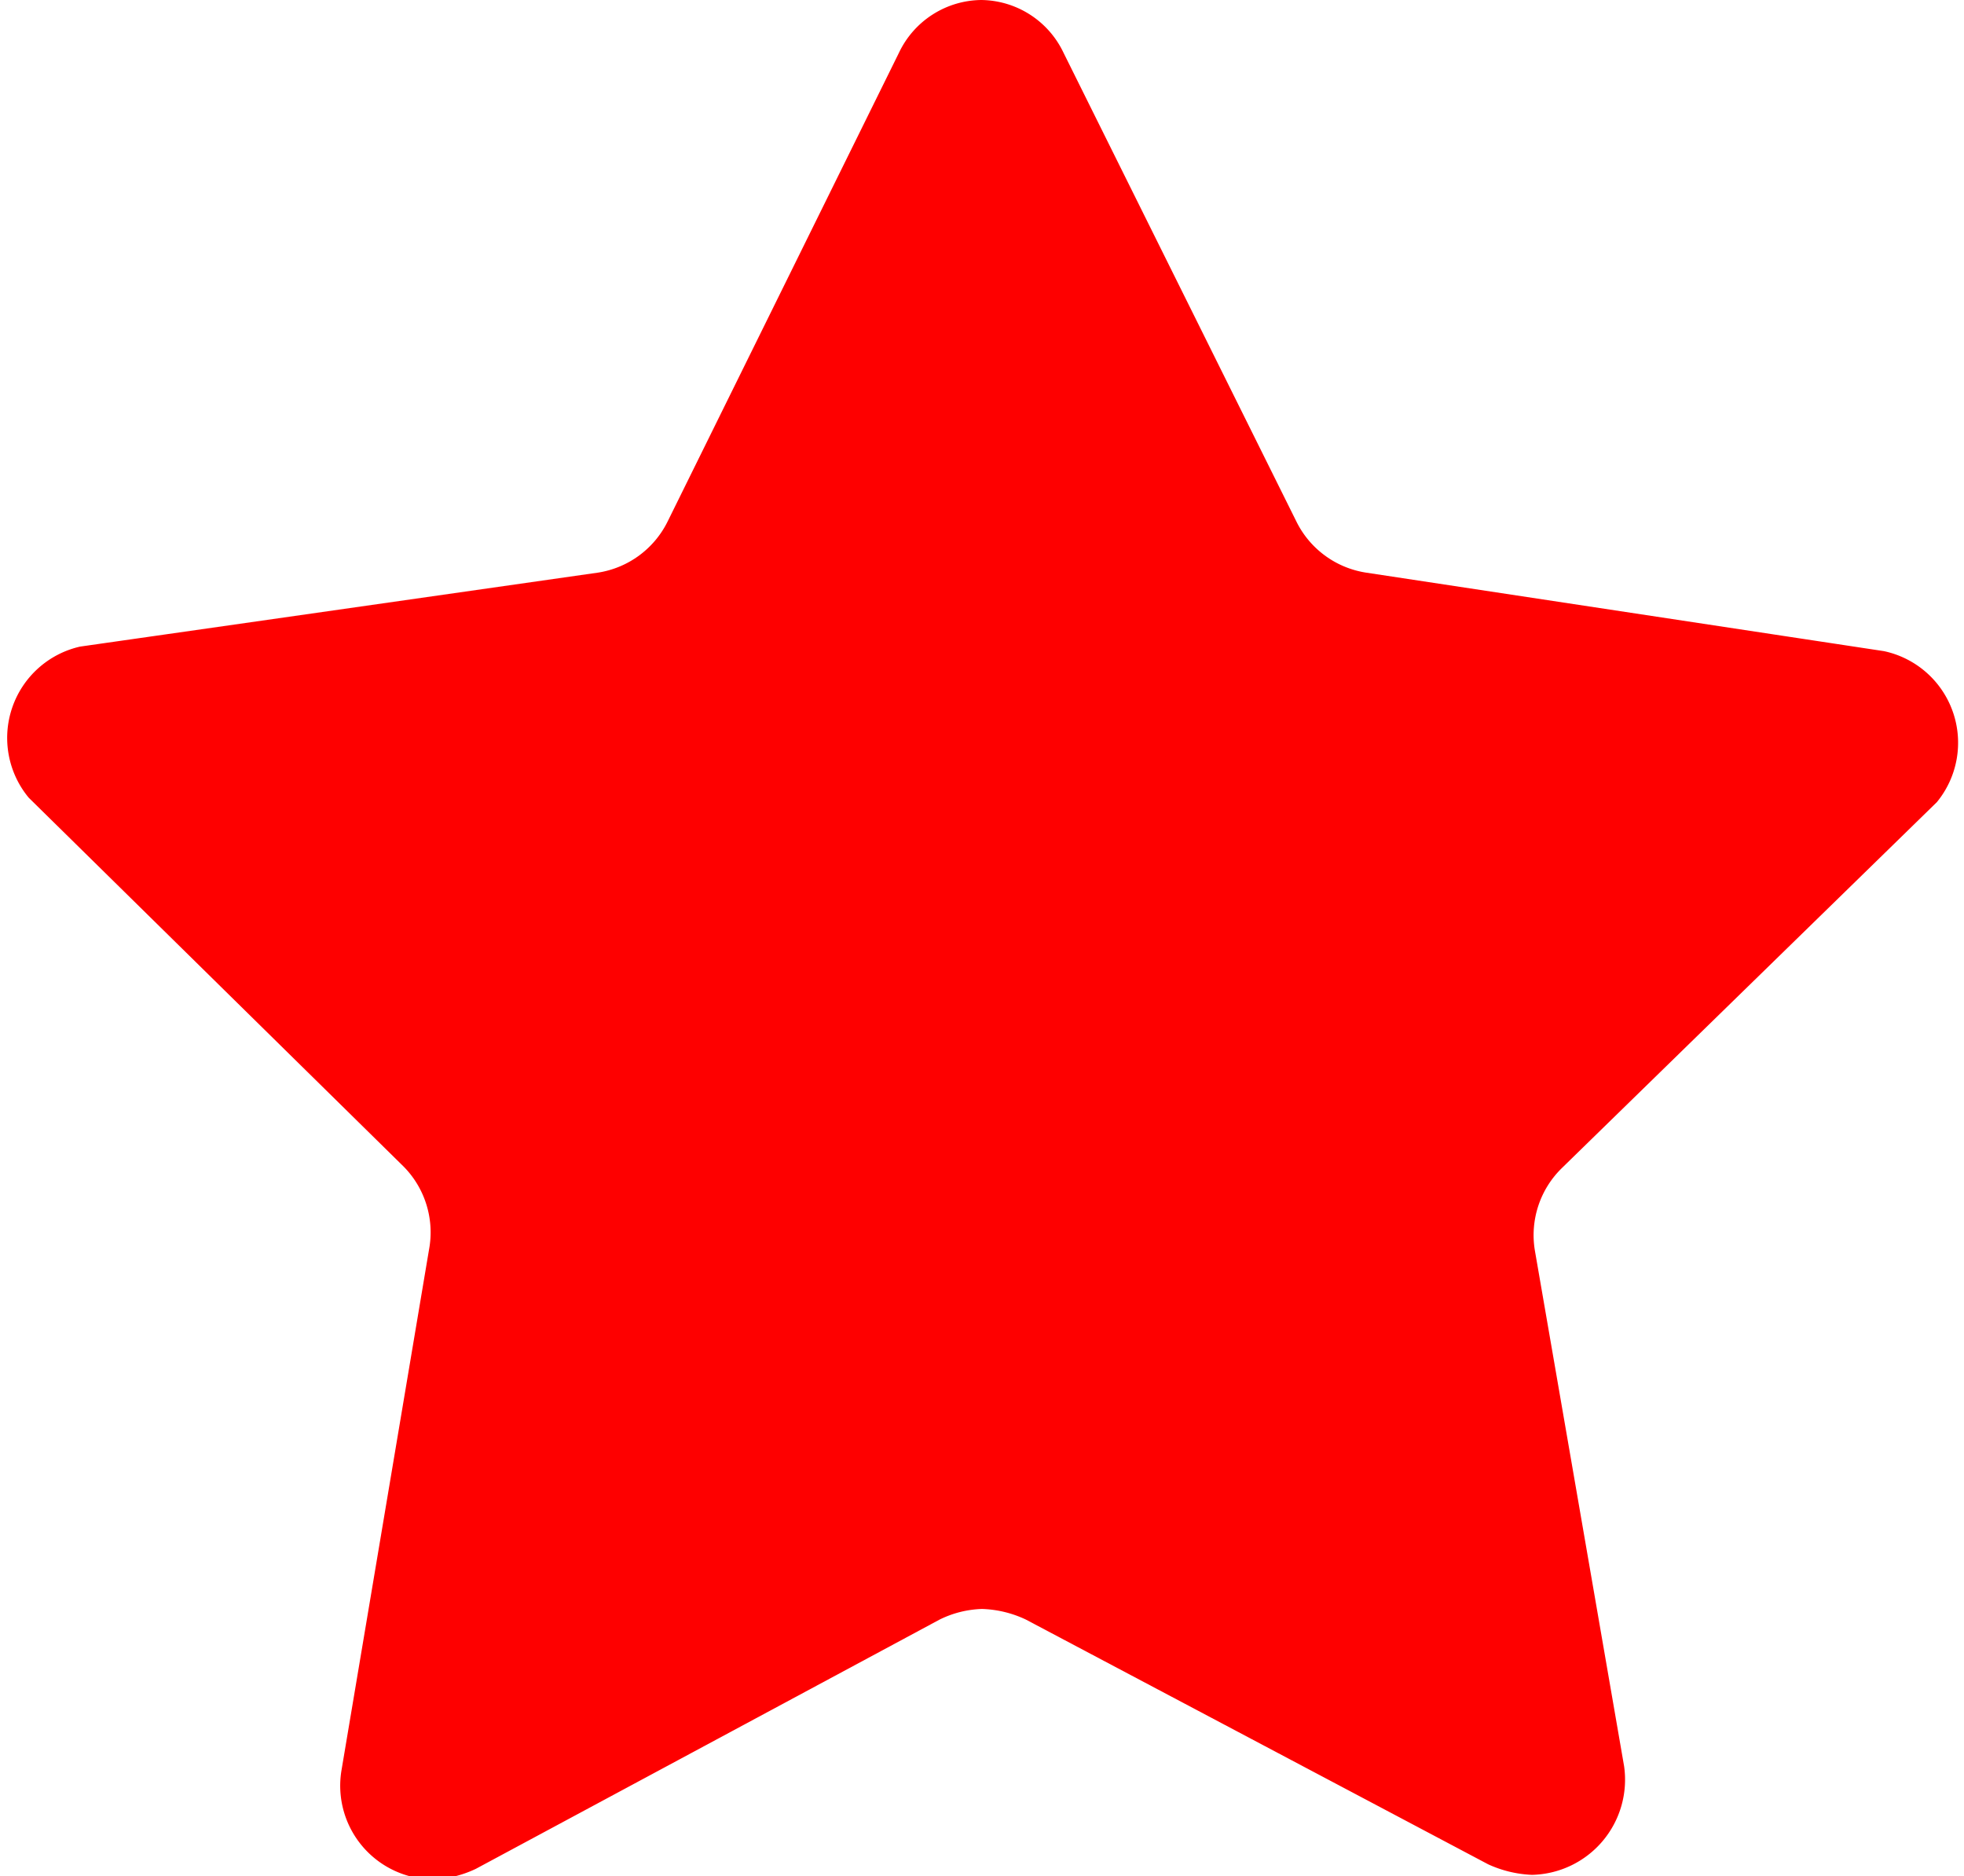 <svg xmlns="http://www.w3.org/2000/svg" viewBox="0 0 13 12.42">
  <g>
    <path d="M275.14,21.27a1.46,1.46,0,0,0-.68-.17,1.49,1.49,0,0,0-.68.17l-2.64,1.39.5-2.94a1.46,1.46,0,0,0-.42-1.3l-2.14-2.08,3-.43a1.47,1.47,0,0,0,1.1-.8l1.32-2.68,1.32,2.68a1.49,1.49,0,0,0,1.11.8l2.95.43-2.13,2.08a1.47,1.47,0,0,0-.43,1.3l.51,2.94Z" transform="translate(-267.96 -11.28)" fill="#fe0000"/>
    <path d="M274.46,14.35l.56,1.13a2.31,2.31,0,0,0,1.75,1.27l1.25.18-.91.88a2.32,2.32,0,0,0-.66,2.05l.21,1.25-1.12-.59a2.37,2.37,0,0,0-1.08-.27,2.43,2.43,0,0,0-1.08.27l-1.11.59.21-1.25a2.3,2.3,0,0,0-.67-2.05l-.9-.88,1.25-.18a2.29,2.29,0,0,0,1.74-1.27l.56-1.13m0-3.07a.61.61,0,0,0-.55.35l-1.53,3.1a.62.62,0,0,1-.46.34l-3.43.49a.62.62,0,0,0-.34,1L270.63,19a.62.62,0,0,1,.17.55L270.22,23a.62.62,0,0,0,.61.72.72.72,0,0,0,.28-.07L274.18,22a.68.68,0,0,1,.28-.07.73.73,0,0,1,.29.07l3.06,1.62a.77.77,0,0,0,.29.07.63.63,0,0,0,.61-.72l-.59-3.41a.62.62,0,0,1,.18-.55l2.48-2.42a.62.62,0,0,0-.35-1L277,15.07a.62.62,0,0,1-.46-.34L275,11.63a.61.61,0,0,0-.55-.35Z" transform="translate(-267.96 -11.28)" fill="#fe0000"/>
  </g>
</svg>

